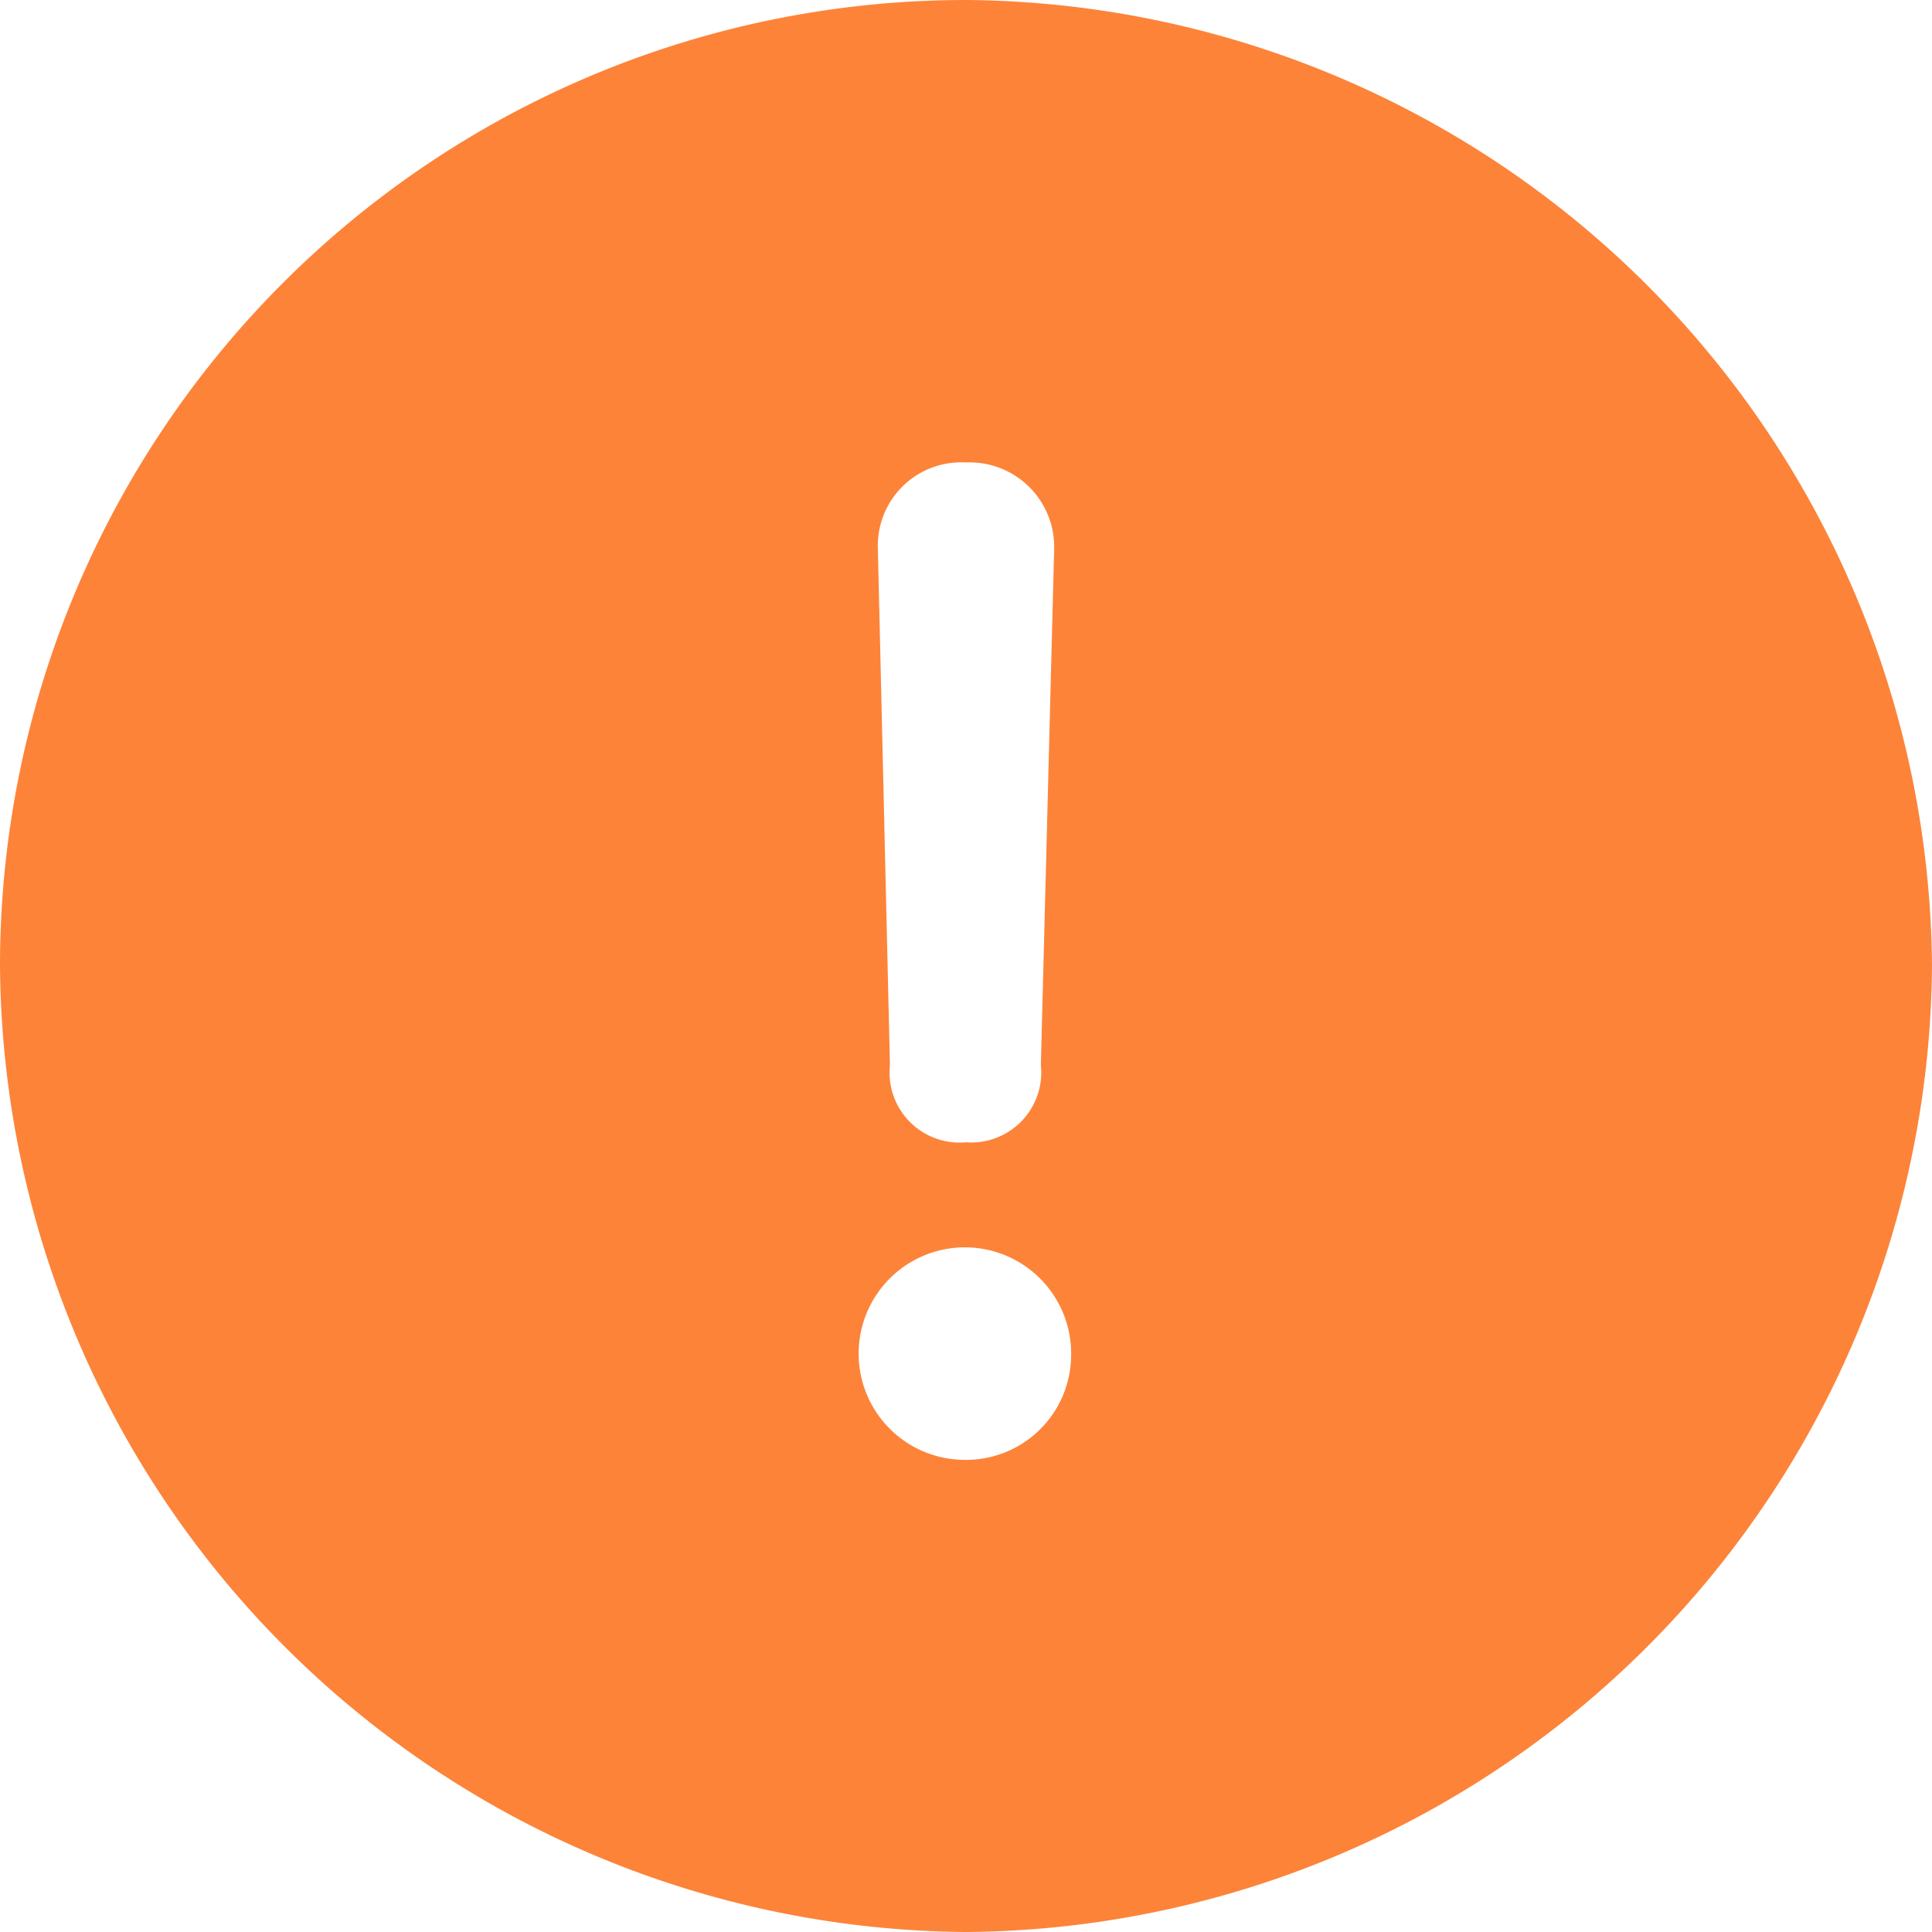 <svg xmlns="http://www.w3.org/2000/svg" viewBox="0 0 16 16"><defs><style>.cls-1{fill:#fd8339;}</style></defs><g id="Layer_2" data-name="Layer 2"><g id="Layer_1-2" data-name="Layer 1"><path class="cls-1" d="M0,8A8,8,0,0,1,8,0a8.06,8.06,0,0,1,8,8,8.06,8.06,0,0,1-8,8A8.06,8.06,0,0,1,0,8Zm8.87,3.25a.88.88,0,1,0-.88.84A.87.87,0,0,0,8.87,11.25ZM8.62,8.82l.11-4.27A.7.7,0,0,0,8,3.83a.69.69,0,0,0-.73.71l.1,4.28A.58.58,0,0,0,8,9.46.58.58,0,0,0,8.62,8.82Z"/></g></g></svg>
